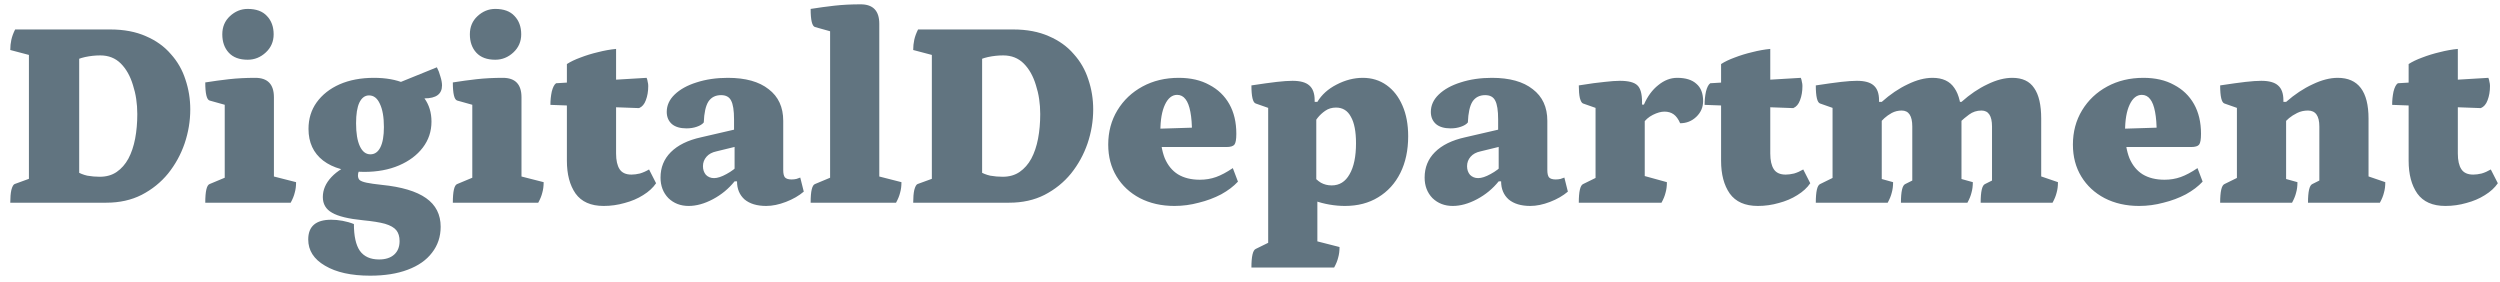 <svg width="222" height="25" viewBox="0 0 222 25" fill="none" xmlns="http://www.w3.org/2000/svg">
<path d="M0.912 18C0.912 17.536 0.944 17.16 1.008 16.872C1.088 16.568 1.184 16.392 1.296 16.344L3.072 15.696L2.568 16.32V4.416L3.096 5.016L0.912 4.44C0.912 4.12 0.944 3.816 1.008 3.528C1.072 3.24 1.184 2.936 1.344 2.616H9.792C11.008 2.616 12.064 2.816 12.96 3.216C13.856 3.6 14.592 4.128 15.168 4.8C15.76 5.456 16.192 6.208 16.464 7.056C16.752 7.904 16.896 8.792 16.896 9.72C16.896 10.744 16.728 11.752 16.392 12.744C16.056 13.72 15.568 14.608 14.928 15.408C14.288 16.192 13.504 16.824 12.576 17.304C11.664 17.768 10.616 18 9.432 18H0.912ZM8.856 15.696C9.448 15.696 9.952 15.552 10.368 15.264C10.784 14.976 11.128 14.584 11.4 14.088C11.672 13.576 11.872 12.984 12 12.312C12.128 11.64 12.192 10.912 12.192 10.128C12.192 9.2 12.064 8.344 11.808 7.56C11.568 6.76 11.208 6.12 10.728 5.64C10.248 5.16 9.64 4.92 8.904 4.92C8.456 4.92 8.008 4.968 7.56 5.064C7.128 5.16 6.776 5.296 6.504 5.472L7.032 4.944V15.552L6.792 15.216C7.08 15.392 7.4 15.52 7.752 15.6C8.12 15.664 8.488 15.696 8.856 15.696ZM18.228 18C18.228 16.992 18.356 16.44 18.612 16.344L20.22 15.672L19.956 16.08V9.024L20.244 9.384L18.612 8.928C18.356 8.848 18.228 8.312 18.228 7.32C18.932 7.208 19.636 7.112 20.34 7.032C21.06 6.952 21.836 6.912 22.668 6.912C23.772 6.912 24.324 7.488 24.324 8.64V15.96L24.036 15.6L26.292 16.176C26.292 16.528 26.252 16.84 26.172 17.112C26.108 17.384 25.988 17.68 25.812 18H18.228ZM21.996 5.304C21.26 5.304 20.7 5.096 20.316 4.68C19.932 4.264 19.74 3.72 19.74 3.048C19.74 2.392 19.964 1.856 20.412 1.44C20.876 1.008 21.404 0.792 21.996 0.792C22.748 0.792 23.316 1 23.7 1.416C24.1 1.832 24.3 2.376 24.3 3.048C24.3 3.688 24.068 4.224 23.604 4.656C23.14 5.088 22.604 5.304 21.996 5.304ZM32.867 24.48C31.187 24.48 29.851 24.184 28.859 23.592C27.867 23.016 27.371 22.24 27.371 21.264C27.371 20.096 28.051 19.512 29.411 19.512C29.731 19.512 30.067 19.544 30.419 19.608C30.771 19.672 31.107 19.768 31.427 19.896C31.427 20.968 31.603 21.76 31.955 22.272C32.323 22.784 32.891 23.04 33.659 23.04C34.235 23.04 34.683 22.896 35.003 22.608C35.323 22.32 35.483 21.92 35.483 21.408C35.483 21.008 35.387 20.688 35.195 20.448C35.003 20.208 34.667 20.016 34.187 19.872C33.723 19.744 33.075 19.64 32.243 19.56C30.947 19.432 30.027 19.208 29.483 18.888C28.939 18.584 28.667 18.12 28.667 17.496C28.667 16.856 28.923 16.264 29.435 15.72C29.947 15.176 30.659 14.744 31.571 14.424L32.099 14.784C31.987 14.944 31.907 15.088 31.859 15.216C31.811 15.328 31.787 15.448 31.787 15.576C31.787 15.752 31.835 15.888 31.931 15.984C32.043 16.08 32.251 16.16 32.555 16.224C32.859 16.288 33.307 16.352 33.899 16.416C35.659 16.592 36.971 16.984 37.835 17.592C38.699 18.2 39.131 19.048 39.131 20.136C39.131 21.016 38.875 21.784 38.363 22.44C37.867 23.096 37.147 23.6 36.203 23.952C35.275 24.304 34.163 24.48 32.867 24.48ZM32.339 15.264C30.787 15.264 29.571 14.928 28.691 14.256C27.827 13.584 27.395 12.648 27.395 11.448C27.395 10.552 27.635 9.768 28.115 9.096C28.611 8.408 29.291 7.872 30.155 7.488C31.035 7.104 32.051 6.912 33.203 6.912C34.259 6.912 35.163 7.072 35.915 7.392C36.683 7.712 37.275 8.16 37.691 8.736C38.107 9.312 38.315 10 38.315 10.8C38.315 11.664 38.059 12.432 37.547 13.104C37.035 13.776 36.331 14.304 35.435 14.688C34.539 15.072 33.507 15.264 32.339 15.264ZM32.891 13.704C33.275 13.704 33.571 13.496 33.779 13.08C33.987 12.664 34.091 12.064 34.091 11.28C34.091 10.4 33.971 9.712 33.731 9.216C33.507 8.72 33.187 8.472 32.771 8.472C32.403 8.472 32.115 8.688 31.907 9.12C31.715 9.536 31.619 10.144 31.619 10.944C31.619 11.824 31.731 12.504 31.955 12.984C32.179 13.464 32.491 13.704 32.891 13.704ZM37.691 8.736C37.467 8.736 37.179 8.72 36.827 8.688C36.491 8.656 36.155 8.616 35.819 8.568C35.499 8.504 35.235 8.448 35.027 8.4L34.715 7.632L38.795 5.976C38.923 6.216 39.027 6.488 39.107 6.792C39.203 7.096 39.251 7.36 39.251 7.584C39.251 8.352 38.731 8.736 37.691 8.736ZM40.212 18C40.212 16.992 40.34 16.44 40.596 16.344L42.204 15.672L41.94 16.08V9.024L42.228 9.384L40.596 8.928C40.34 8.848 40.212 8.312 40.212 7.32C40.916 7.208 41.62 7.112 42.324 7.032C43.044 6.952 43.82 6.912 44.652 6.912C45.756 6.912 46.308 7.488 46.308 8.64V15.96L46.02 15.6L48.276 16.176C48.276 16.528 48.236 16.84 48.156 17.112C48.092 17.384 47.972 17.68 47.796 18H40.212ZM43.98 5.304C43.244 5.304 42.684 5.096 42.3 4.68C41.916 4.264 41.724 3.72 41.724 3.048C41.724 2.392 41.948 1.856 42.396 1.44C42.86 1.008 43.388 0.792 43.98 0.792C44.732 0.792 45.3 1 45.684 1.416C46.084 1.832 46.284 2.376 46.284 3.048C46.284 3.688 46.052 4.224 45.588 4.656C45.124 5.088 44.588 5.304 43.98 5.304ZM53.604 18.288C52.468 18.288 51.636 17.92 51.108 17.184C50.596 16.448 50.34 15.48 50.34 14.28V5.688C50.66 5.48 51.06 5.288 51.54 5.112C52.036 4.92 52.556 4.76 53.1 4.632C53.66 4.488 54.196 4.392 54.708 4.344V13.632C54.708 14.24 54.812 14.704 55.02 15.024C55.228 15.344 55.58 15.504 56.076 15.504C56.3 15.504 56.548 15.472 56.82 15.408C57.092 15.328 57.364 15.208 57.636 15.048L58.26 16.272C57.988 16.672 57.604 17.024 57.108 17.328C56.628 17.632 56.084 17.864 55.476 18.024C54.868 18.2 54.244 18.288 53.604 18.288ZM56.748 9.6L48.876 9.312C48.876 8.912 48.916 8.52 48.996 8.136C49.092 7.752 49.22 7.504 49.38 7.392L57.42 6.912C57.468 7.024 57.5 7.144 57.516 7.272C57.548 7.384 57.564 7.504 57.564 7.632C57.564 8.112 57.492 8.536 57.348 8.904C57.22 9.256 57.02 9.488 56.748 9.6ZM61.151 18.288C60.431 18.288 59.831 18.056 59.351 17.592C58.887 17.112 58.655 16.504 58.655 15.768C58.655 14.872 58.959 14.12 59.567 13.512C60.191 12.888 61.087 12.448 62.255 12.192L65.471 11.448L65.183 11.928V10.608C65.183 9.808 65.095 9.248 64.919 8.928C64.759 8.608 64.463 8.448 64.031 8.448C63.535 8.448 63.159 8.64 62.903 9.024C62.663 9.408 62.527 10.024 62.495 10.872C62.367 11.032 62.159 11.16 61.871 11.256C61.599 11.352 61.295 11.4 60.959 11.4C60.399 11.4 59.967 11.272 59.663 11.016C59.359 10.744 59.207 10.384 59.207 9.936C59.207 9.36 59.439 8.848 59.903 8.4C60.383 7.936 61.031 7.576 61.847 7.32C62.679 7.048 63.607 6.912 64.631 6.912C66.199 6.912 67.407 7.248 68.255 7.92C69.119 8.576 69.551 9.512 69.551 10.728V15.096C69.551 15.4 69.599 15.616 69.695 15.744C69.807 15.872 70.007 15.936 70.295 15.936C70.439 15.936 70.583 15.92 70.727 15.888C70.871 15.84 70.983 15.8 71.063 15.768L71.375 17.016C70.943 17.384 70.415 17.688 69.791 17.928C69.167 18.168 68.583 18.288 68.039 18.288C67.223 18.288 66.583 18.096 66.119 17.712C65.671 17.312 65.447 16.776 65.447 16.104H65.231C64.703 16.76 64.063 17.288 63.311 17.688C62.559 18.088 61.839 18.288 61.151 18.288ZM63.407 15.816C63.711 15.816 64.079 15.696 64.511 15.456C64.959 15.216 65.327 14.936 65.615 14.616L65.231 15.48V12.864L65.687 12.936L63.623 13.44C63.239 13.52 62.943 13.68 62.735 13.92C62.527 14.16 62.423 14.44 62.423 14.76C62.423 15.064 62.511 15.32 62.687 15.528C62.879 15.72 63.119 15.816 63.407 15.816ZM71.985 18C71.985 17.472 72.017 17.08 72.081 16.824C72.145 16.552 72.241 16.392 72.369 16.344L73.977 15.672L73.713 16.08V2.496L74.001 2.856L72.369 2.4C72.113 2.32 71.985 1.784 71.985 0.792C72.689 0.68 73.393 0.584 74.097 0.504C74.817 0.424 75.593 0.384 76.425 0.384C77.529 0.384 78.081 0.96 78.081 2.112V15.96L77.793 15.6L80.049 16.176C80.049 16.528 80.009 16.84 79.929 17.112C79.865 17.384 79.745 17.68 79.569 18H71.985ZM81.092 18C81.092 17.536 81.124 17.16 81.188 16.872C81.268 16.568 81.364 16.392 81.476 16.344L83.252 15.696L82.748 16.32V4.416L83.276 5.016L81.092 4.44C81.092 4.12 81.124 3.816 81.188 3.528C81.252 3.24 81.364 2.936 81.524 2.616H89.972C91.188 2.616 92.244 2.816 93.14 3.216C94.036 3.6 94.772 4.128 95.348 4.8C95.94 5.456 96.372 6.208 96.644 7.056C96.932 7.904 97.076 8.792 97.076 9.72C97.076 10.744 96.908 11.752 96.572 12.744C96.236 13.72 95.748 14.608 95.108 15.408C94.468 16.192 93.684 16.824 92.756 17.304C91.844 17.768 90.796 18 89.612 18H81.092ZM89.036 15.696C89.628 15.696 90.132 15.552 90.548 15.264C90.964 14.976 91.308 14.584 91.58 14.088C91.852 13.576 92.052 12.984 92.18 12.312C92.308 11.64 92.372 10.912 92.372 10.128C92.372 9.2 92.244 8.344 91.988 7.56C91.748 6.76 91.388 6.12 90.908 5.64C90.428 5.16 89.82 4.92 89.084 4.92C88.636 4.92 88.188 4.968 87.74 5.064C87.308 5.16 86.956 5.296 86.684 5.472L87.212 4.944V15.552L86.972 15.216C87.26 15.392 87.58 15.52 87.932 15.6C88.3 15.664 88.668 15.696 89.036 15.696ZM104.29 18.288C103.138 18.288 102.114 18.056 101.218 17.592C100.338 17.128 99.65 16.488 99.154 15.672C98.658 14.856 98.41 13.912 98.41 12.84C98.41 11.704 98.682 10.688 99.226 9.792C99.77 8.896 100.514 8.192 101.458 7.68C102.402 7.168 103.474 6.912 104.674 6.912C105.73 6.912 106.634 7.12 107.386 7.536C108.154 7.936 108.746 8.504 109.162 9.24C109.578 9.976 109.786 10.856 109.786 11.88C109.786 12.376 109.73 12.696 109.618 12.84C109.506 12.984 109.266 13.056 108.898 13.056H101.53V11.472L106.138 11.328L105.85 11.808C105.85 11.056 105.802 10.432 105.706 9.936C105.61 9.424 105.466 9.048 105.274 8.808C105.082 8.552 104.834 8.424 104.53 8.424C104.082 8.424 103.722 8.712 103.45 9.288C103.178 9.864 103.042 10.648 103.042 11.64C103.042 12.584 103.17 13.384 103.426 14.04C103.698 14.68 104.09 15.16 104.602 15.48C105.13 15.8 105.778 15.96 106.546 15.96C107.058 15.96 107.538 15.88 107.986 15.72C108.434 15.56 108.93 15.296 109.474 14.928L109.93 16.128C109.546 16.544 109.05 16.92 108.442 17.256C107.834 17.576 107.17 17.824 106.45 18C105.746 18.192 105.026 18.288 104.29 18.288ZM111.126 23.76C111.126 22.768 111.254 22.216 111.51 22.104L112.878 21.432L112.614 21.84V9.288L112.878 9.672L111.51 9.192C111.254 9.112 111.126 8.576 111.126 7.584C112.07 7.44 112.822 7.336 113.382 7.272C113.942 7.208 114.406 7.176 114.774 7.176C115.462 7.176 115.958 7.312 116.262 7.584C116.582 7.856 116.742 8.296 116.742 8.904V9.096L116.646 9.048H116.982C117.366 8.408 117.934 7.896 118.686 7.512C119.454 7.112 120.23 6.912 121.014 6.912C121.814 6.912 122.518 7.128 123.126 7.56C123.734 7.992 124.206 8.6 124.542 9.384C124.878 10.152 125.046 11.056 125.046 12.096C125.046 13.344 124.814 14.432 124.35 15.36C123.886 16.288 123.23 17.008 122.382 17.52C121.55 18.032 120.566 18.288 119.43 18.288C118.982 18.288 118.526 18.248 118.062 18.168C117.598 18.088 117.142 17.968 116.694 17.808L116.982 17.616V21.72L116.694 21.36L118.95 21.936C118.95 22.288 118.91 22.6 118.83 22.872C118.766 23.144 118.646 23.44 118.47 23.76H111.126ZM118.254 16.464C118.942 16.464 119.47 16.136 119.838 15.48C120.222 14.824 120.414 13.904 120.414 12.72C120.414 11.68 120.262 10.896 119.958 10.368C119.67 9.824 119.23 9.552 118.638 9.552C118.27 9.552 117.95 9.648 117.678 9.84C117.422 10.016 117.198 10.224 117.006 10.464C116.83 10.704 116.67 10.92 116.526 11.112L116.886 10.272V16.176L116.526 15.504C116.75 15.808 117.006 16.048 117.294 16.224C117.582 16.384 117.902 16.464 118.254 16.464ZM129.003 18.288C128.283 18.288 127.683 18.056 127.203 17.592C126.739 17.112 126.507 16.504 126.507 15.768C126.507 14.872 126.811 14.12 127.419 13.512C128.043 12.888 128.939 12.448 130.107 12.192L133.323 11.448L133.035 11.928V10.608C133.035 9.808 132.947 9.248 132.771 8.928C132.611 8.608 132.315 8.448 131.883 8.448C131.387 8.448 131.011 8.64 130.755 9.024C130.515 9.408 130.379 10.024 130.347 10.872C130.219 11.032 130.011 11.16 129.723 11.256C129.451 11.352 129.147 11.4 128.811 11.4C128.251 11.4 127.819 11.272 127.515 11.016C127.211 10.744 127.059 10.384 127.059 9.936C127.059 9.36 127.291 8.848 127.755 8.4C128.235 7.936 128.883 7.576 129.699 7.32C130.531 7.048 131.459 6.912 132.483 6.912C134.051 6.912 135.259 7.248 136.107 7.92C136.971 8.576 137.403 9.512 137.403 10.728V15.096C137.403 15.4 137.451 15.616 137.547 15.744C137.659 15.872 137.859 15.936 138.147 15.936C138.291 15.936 138.435 15.92 138.579 15.888C138.723 15.84 138.835 15.8 138.915 15.768L139.227 17.016C138.795 17.384 138.267 17.688 137.643 17.928C137.019 18.168 136.435 18.288 135.891 18.288C135.075 18.288 134.435 18.096 133.971 17.712C133.523 17.312 133.299 16.776 133.299 16.104H133.083C132.555 16.76 131.915 17.288 131.163 17.688C130.411 18.088 129.691 18.288 129.003 18.288ZM131.259 15.816C131.563 15.816 131.931 15.696 132.363 15.456C132.811 15.216 133.179 14.936 133.467 14.616L133.083 15.48V12.864L133.539 12.936L131.475 13.44C131.091 13.52 130.795 13.68 130.587 13.92C130.379 14.16 130.275 14.44 130.275 14.76C130.275 15.064 130.363 15.32 130.539 15.528C130.731 15.72 130.971 15.816 131.259 15.816ZM140.197 18C140.197 17.008 140.325 16.456 140.581 16.344L141.949 15.672L141.685 16.08V9.288L141.949 9.672L140.581 9.192C140.469 9.16 140.373 9 140.293 8.712C140.229 8.424 140.197 8.048 140.197 7.584C141.189 7.424 141.957 7.32 142.501 7.272C143.045 7.208 143.493 7.176 143.845 7.176C144.613 7.176 145.133 7.312 145.405 7.584C145.677 7.84 145.813 8.336 145.813 9.072V9.648L145.477 9.288H145.981C146.301 8.552 146.725 7.976 147.253 7.56C147.781 7.128 148.341 6.912 148.933 6.912C149.685 6.912 150.253 7.088 150.637 7.44C151.037 7.776 151.237 8.288 151.237 8.976C151.237 9.52 151.037 9.984 150.637 10.368C150.237 10.752 149.757 10.944 149.197 10.944C149.037 10.576 148.845 10.312 148.621 10.152C148.397 9.992 148.125 9.912 147.805 9.912C147.501 9.912 147.157 10.008 146.773 10.2C146.389 10.392 146.085 10.664 145.861 11.016L146.053 10.272V16.176L145.669 15.528L148.021 16.176C148.021 16.528 147.981 16.84 147.901 17.112C147.837 17.384 147.717 17.68 147.541 18H140.197ZM156.096 18.288C154.96 18.288 154.128 17.92 153.6 17.184C153.088 16.448 152.832 15.48 152.832 14.28V5.688C153.152 5.48 153.552 5.288 154.032 5.112C154.528 4.92 155.048 4.76 155.592 4.632C156.152 4.488 156.688 4.392 157.2 4.344V13.632C157.2 14.24 157.304 14.704 157.512 15.024C157.72 15.344 158.072 15.504 158.568 15.504C158.792 15.504 159.04 15.472 159.312 15.408C159.584 15.328 159.856 15.208 160.128 15.048L160.752 16.272C160.48 16.672 160.096 17.024 159.6 17.328C159.12 17.632 158.576 17.864 157.968 18.024C157.36 18.2 156.736 18.288 156.096 18.288ZM159.24 9.6L151.368 9.312C151.368 8.912 151.408 8.52 151.488 8.136C151.584 7.752 151.712 7.504 151.872 7.392L159.912 6.912C159.96 7.024 159.992 7.144 160.008 7.272C160.04 7.384 160.056 7.504 160.056 7.632C160.056 8.112 159.984 8.536 159.84 8.904C159.712 9.256 159.512 9.488 159.24 9.6ZM161.243 18C161.243 17.008 161.371 16.456 161.627 16.344L162.995 15.672L162.731 16.08V9.288L162.995 9.672L161.627 9.192C161.371 9.112 161.243 8.576 161.243 7.584C162.187 7.44 162.939 7.336 163.499 7.272C164.059 7.208 164.523 7.176 164.891 7.176C165.579 7.176 166.075 7.312 166.379 7.584C166.699 7.856 166.859 8.296 166.859 8.904V9.096L166.763 9.048H167.099C167.851 8.376 168.619 7.856 169.403 7.488C170.187 7.104 170.923 6.912 171.611 6.912C172.507 6.912 173.155 7.216 173.555 7.824C173.971 8.416 174.179 9.328 174.179 10.56V16.176L173.891 15.816L175.187 16.176C175.187 16.528 175.147 16.84 175.067 17.112C175.003 17.384 174.883 17.68 174.707 18H168.803C168.803 17.008 168.931 16.456 169.187 16.344L170.051 15.912L169.811 16.32V11.232C169.811 10.288 169.499 9.816 168.875 9.816C168.555 9.816 168.259 9.888 167.987 10.032C167.731 10.176 167.515 10.328 167.339 10.488C167.179 10.648 167.075 10.752 167.027 10.8L167.099 10.44V16.176L166.811 15.816L168.107 16.176C168.107 16.528 168.067 16.84 167.987 17.112C167.923 17.384 167.803 17.68 167.627 18H161.243ZM175.883 18C175.883 17.008 176.011 16.456 176.267 16.344L177.131 15.912L176.891 16.32V11.232C176.891 10.288 176.579 9.816 175.955 9.816C175.539 9.816 175.171 9.936 174.851 10.176C174.531 10.416 174.307 10.6 174.179 10.728L173.771 9.048H174.179C174.931 8.376 175.699 7.856 176.483 7.488C177.267 7.104 178.003 6.912 178.691 6.912C179.587 6.912 180.235 7.216 180.635 7.824C181.051 8.416 181.259 9.32 181.259 10.536V15.96L180.995 15.576L182.747 16.176C182.747 16.528 182.707 16.84 182.627 17.112C182.563 17.384 182.443 17.68 182.267 18H175.883ZM189.954 18.288C188.802 18.288 187.778 18.056 186.882 17.592C186.002 17.128 185.314 16.488 184.818 15.672C184.322 14.856 184.074 13.912 184.074 12.84C184.074 11.704 184.346 10.688 184.89 9.792C185.434 8.896 186.178 8.192 187.122 7.68C188.066 7.168 189.138 6.912 190.338 6.912C191.394 6.912 192.298 7.12 193.05 7.536C193.818 7.936 194.41 8.504 194.826 9.24C195.242 9.976 195.45 10.856 195.45 11.88C195.45 12.376 195.394 12.696 195.282 12.84C195.17 12.984 194.93 13.056 194.562 13.056H187.194V11.472L191.802 11.328L191.514 11.808C191.514 11.056 191.466 10.432 191.37 9.936C191.274 9.424 191.13 9.048 190.938 8.808C190.746 8.552 190.498 8.424 190.194 8.424C189.746 8.424 189.386 8.712 189.114 9.288C188.842 9.864 188.706 10.648 188.706 11.64C188.706 12.584 188.834 13.384 189.09 14.04C189.362 14.68 189.754 15.16 190.266 15.48C190.794 15.8 191.442 15.96 192.21 15.96C192.722 15.96 193.202 15.88 193.65 15.72C194.098 15.56 194.594 15.296 195.138 14.928L195.594 16.128C195.21 16.544 194.714 16.92 194.106 17.256C193.498 17.576 192.834 17.824 192.114 18C191.41 18.192 190.69 18.288 189.954 18.288ZM197.15 18C197.15 17.008 197.278 16.456 197.534 16.344L198.902 15.672L198.638 16.08V9.288L198.902 9.672L197.534 9.192C197.278 9.112 197.15 8.576 197.15 7.584C198.094 7.44 198.846 7.336 199.406 7.272C199.966 7.208 200.43 7.176 200.798 7.176C201.486 7.176 201.982 7.312 202.286 7.584C202.606 7.856 202.766 8.296 202.766 8.904V9.096L202.67 9.048H203.006C203.774 8.376 204.558 7.856 205.358 7.488C206.158 7.104 206.902 6.912 207.59 6.912C209.414 6.912 210.326 8.12 210.326 10.536V15.96L210.062 15.576L211.814 16.176C211.814 16.528 211.774 16.84 211.694 17.112C211.63 17.384 211.51 17.68 211.334 18H204.95C204.95 17.008 205.078 16.456 205.334 16.344L206.198 15.912L205.958 16.32V11.232C205.958 10.288 205.622 9.816 204.95 9.816C204.598 9.816 204.278 9.888 203.99 10.032C203.702 10.176 203.462 10.328 203.27 10.488C203.094 10.648 202.982 10.752 202.934 10.8L203.006 10.44V16.176L202.718 15.816L204.014 16.176C204.014 16.528 203.974 16.84 203.894 17.112C203.83 17.384 203.71 17.68 203.534 18H197.15ZM217.151 18.288C216.015 18.288 215.183 17.92 214.655 17.184C214.143 16.448 213.887 15.48 213.887 14.28V5.688C214.207 5.48 214.607 5.288 215.087 5.112C215.583 4.92 216.103 4.76 216.647 4.632C217.207 4.488 217.743 4.392 218.255 4.344V13.632C218.255 14.24 218.359 14.704 218.567 15.024C218.775 15.344 219.127 15.504 219.623 15.504C219.847 15.504 220.095 15.472 220.367 15.408C220.639 15.328 220.911 15.208 221.183 15.048L221.807 16.272C221.535 16.672 221.151 17.024 220.655 17.328C220.175 17.632 219.631 17.864 219.023 18.024C218.415 18.2 217.791 18.288 217.151 18.288ZM220.295 9.6L212.423 9.312C212.423 8.912 212.463 8.52 212.543 8.136C212.639 7.752 212.767 7.504 212.927 7.392L220.967 6.912C221.015 7.024 221.047 7.144 221.063 7.272C221.095 7.384 221.111 7.504 221.111 7.632C221.111 8.112 221.039 8.536 220.895 8.904C220.767 9.256 220.567 9.488 220.295 9.6Z" fill="#617480"/>
</svg>
